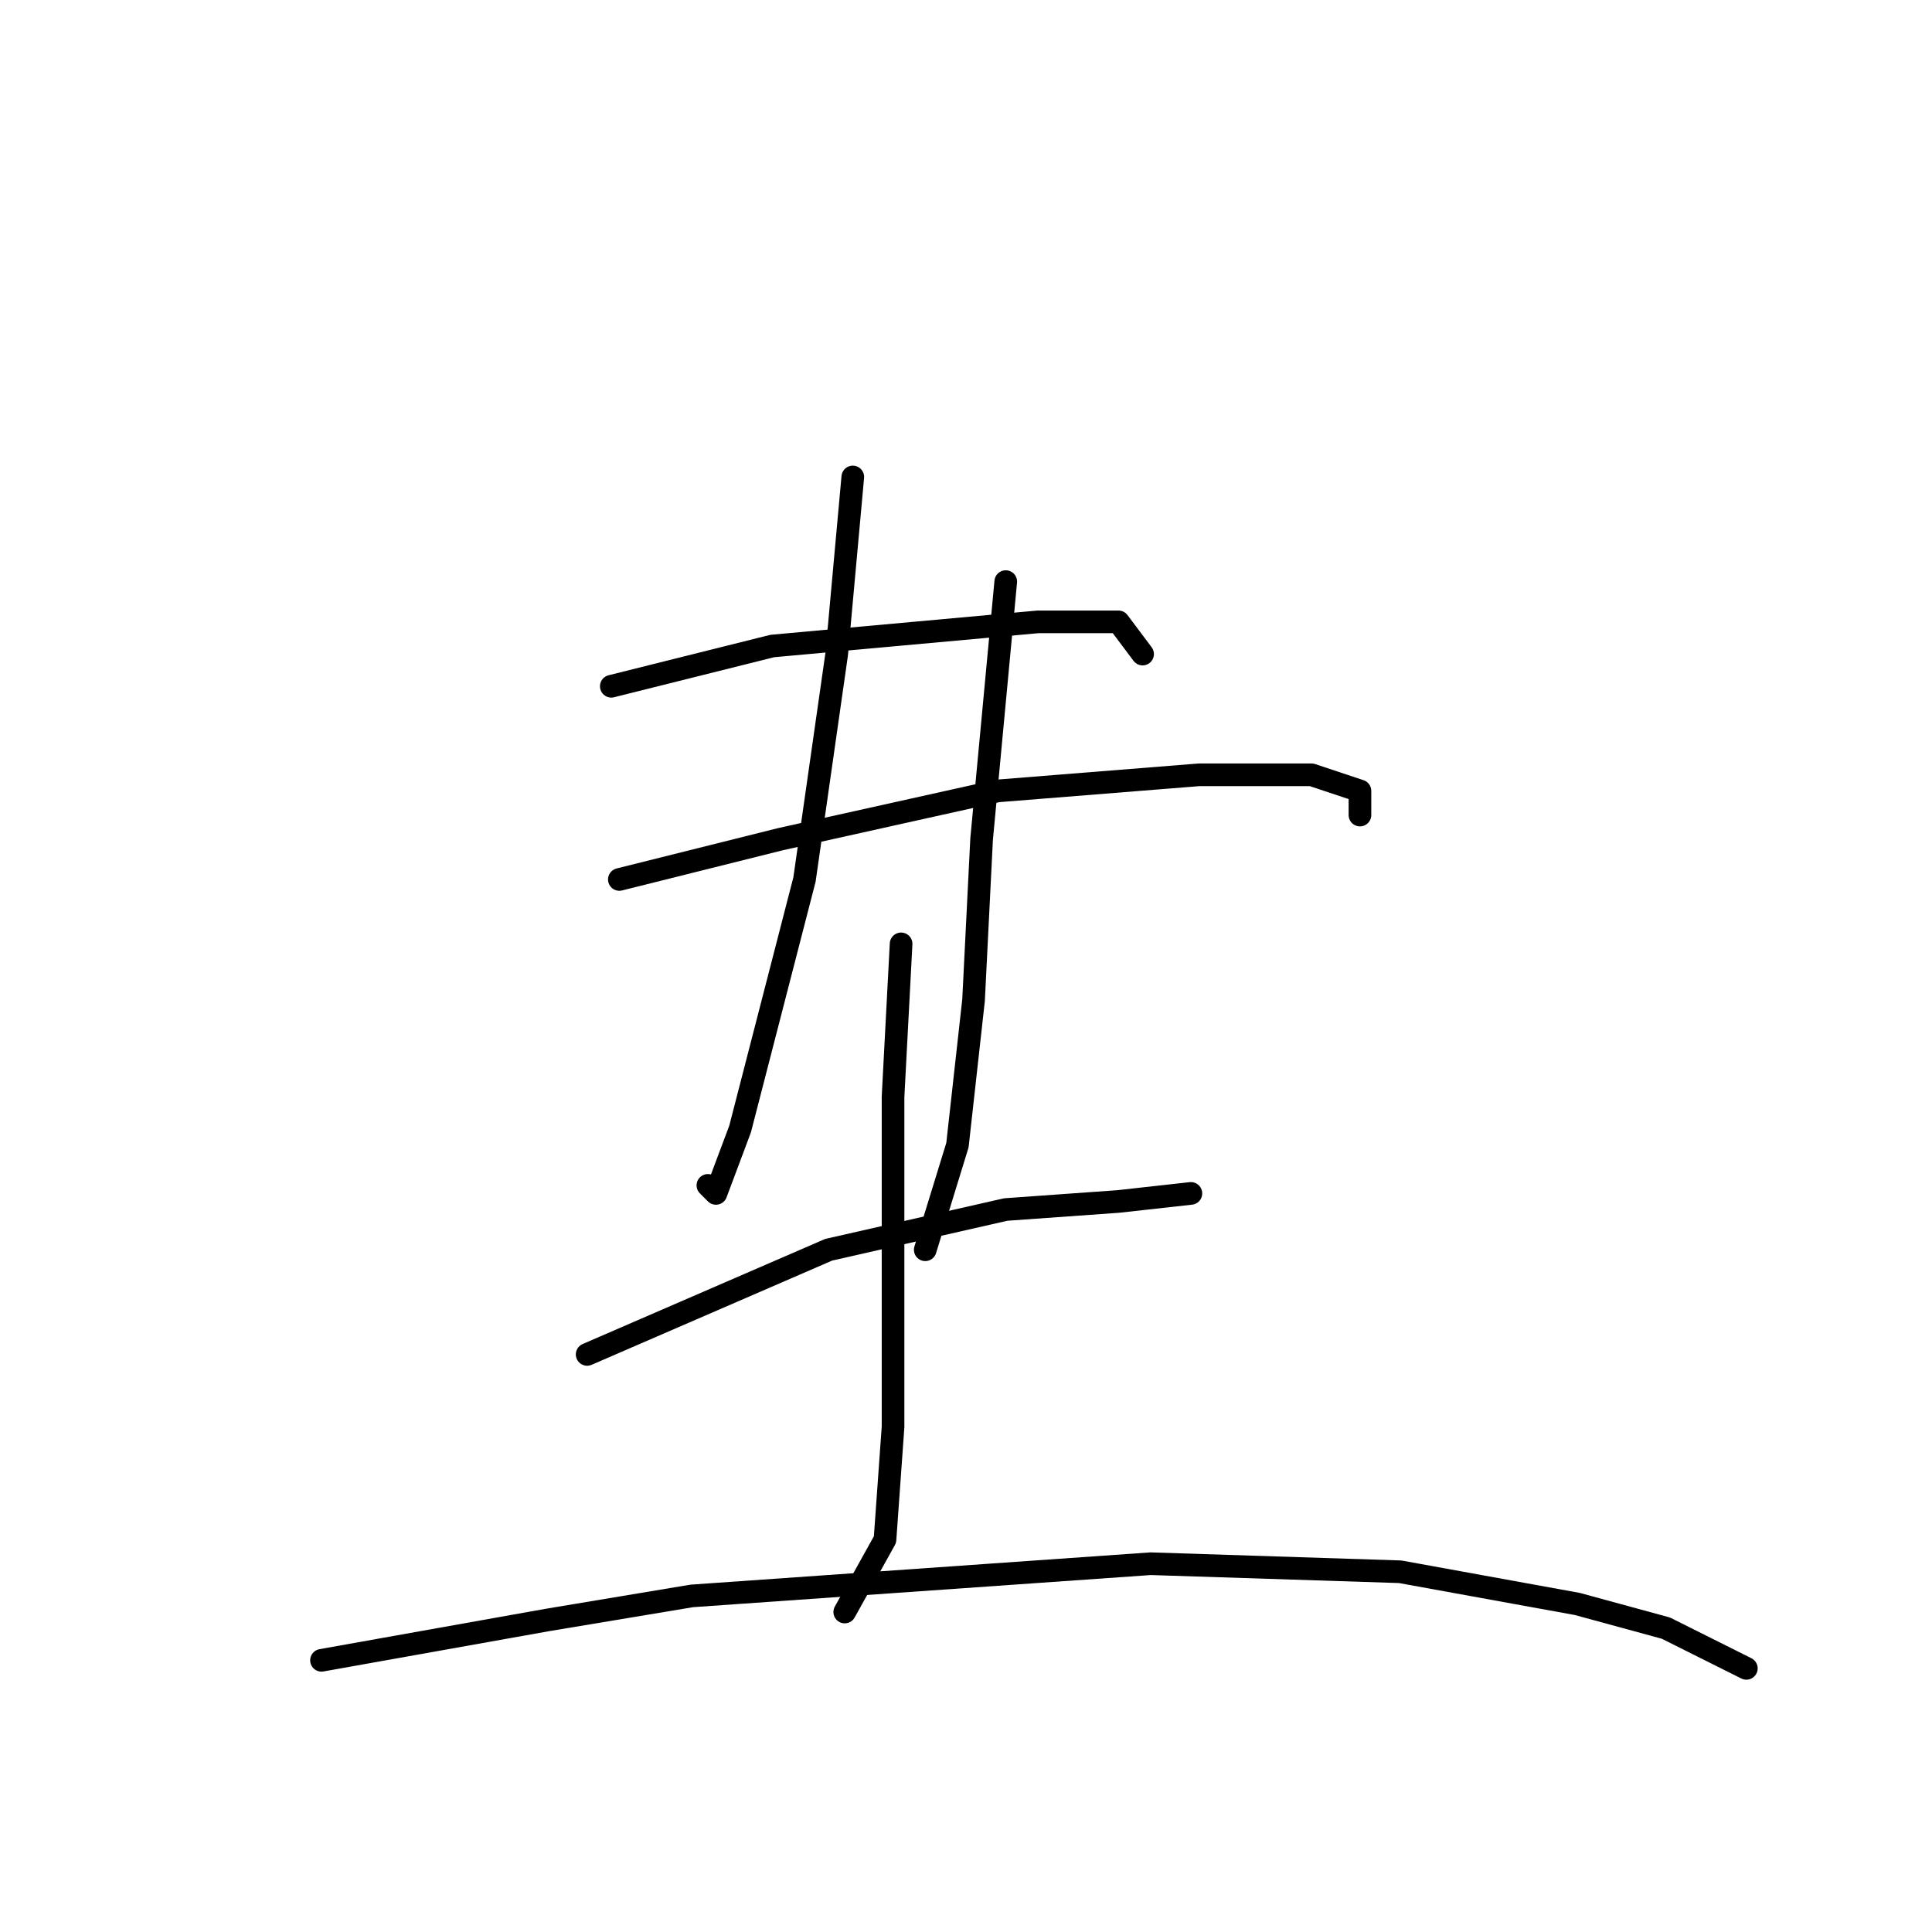 <?xml version="1.0" standalone="no"?>
    <svg width="256" height="256" xmlns="http://www.w3.org/2000/svg" version="1.1">
    <polyline stroke="black" stroke-width="3" stroke-linecap="round" fill="transparent" stroke-linejoin="round" points="81 90.933 102.333 85.6 114.067 84.533 137.533 82.4 148.2 82.4 151.4 86.667 151.4 86.667 " />
        <polyline stroke="black" stroke-width="3" stroke-linecap="round" fill="transparent" stroke-linejoin="round" points="82.067 116.533 103.4 111.2 132.2 104.8 158.867 102.667 173.8 102.667 180.2 104.8 180.2 108 180.2 108 " />
        <polyline stroke="black" stroke-width="3" stroke-linecap="round" fill="transparent" stroke-linejoin="round" points="113 63.2 110.867 86.667 106.6 116.533 98.067 149.6 94.867 158.133 93.8 157.067 93.8 157.067 " />
        <polyline stroke="black" stroke-width="3" stroke-linecap="round" fill="transparent" stroke-linejoin="round" points="133.267 77.067 130.067 111.2 129 132.533 126.867 151.733 122.6 165.6 122.6 165.6 " />
        <polyline stroke="black" stroke-width="3" stroke-linecap="round" fill="transparent" stroke-linejoin="round" points="77.8 179.467 109.8 165.6 133.267 160.267 148.2 159.2 157.8 158.133 157.8 158.133 " />
        <polyline stroke="black" stroke-width="3" stroke-linecap="round" fill="transparent" stroke-linejoin="round" points="119.4 125.067 118.333 145.333 118.333 168.8 118.333 189.067 117.267 204 111.933 213.6 111.933 213.6 " />
        <polyline stroke="black" stroke-width="3" stroke-linecap="round" fill="transparent" stroke-linejoin="round" points="42.6 220 72.467 214.667 91.667 211.467 152.467 207.2 185.533 208.267 209 212.533 220.733 215.733 231.4 221.067 231.4 221.067 " />
        </svg>